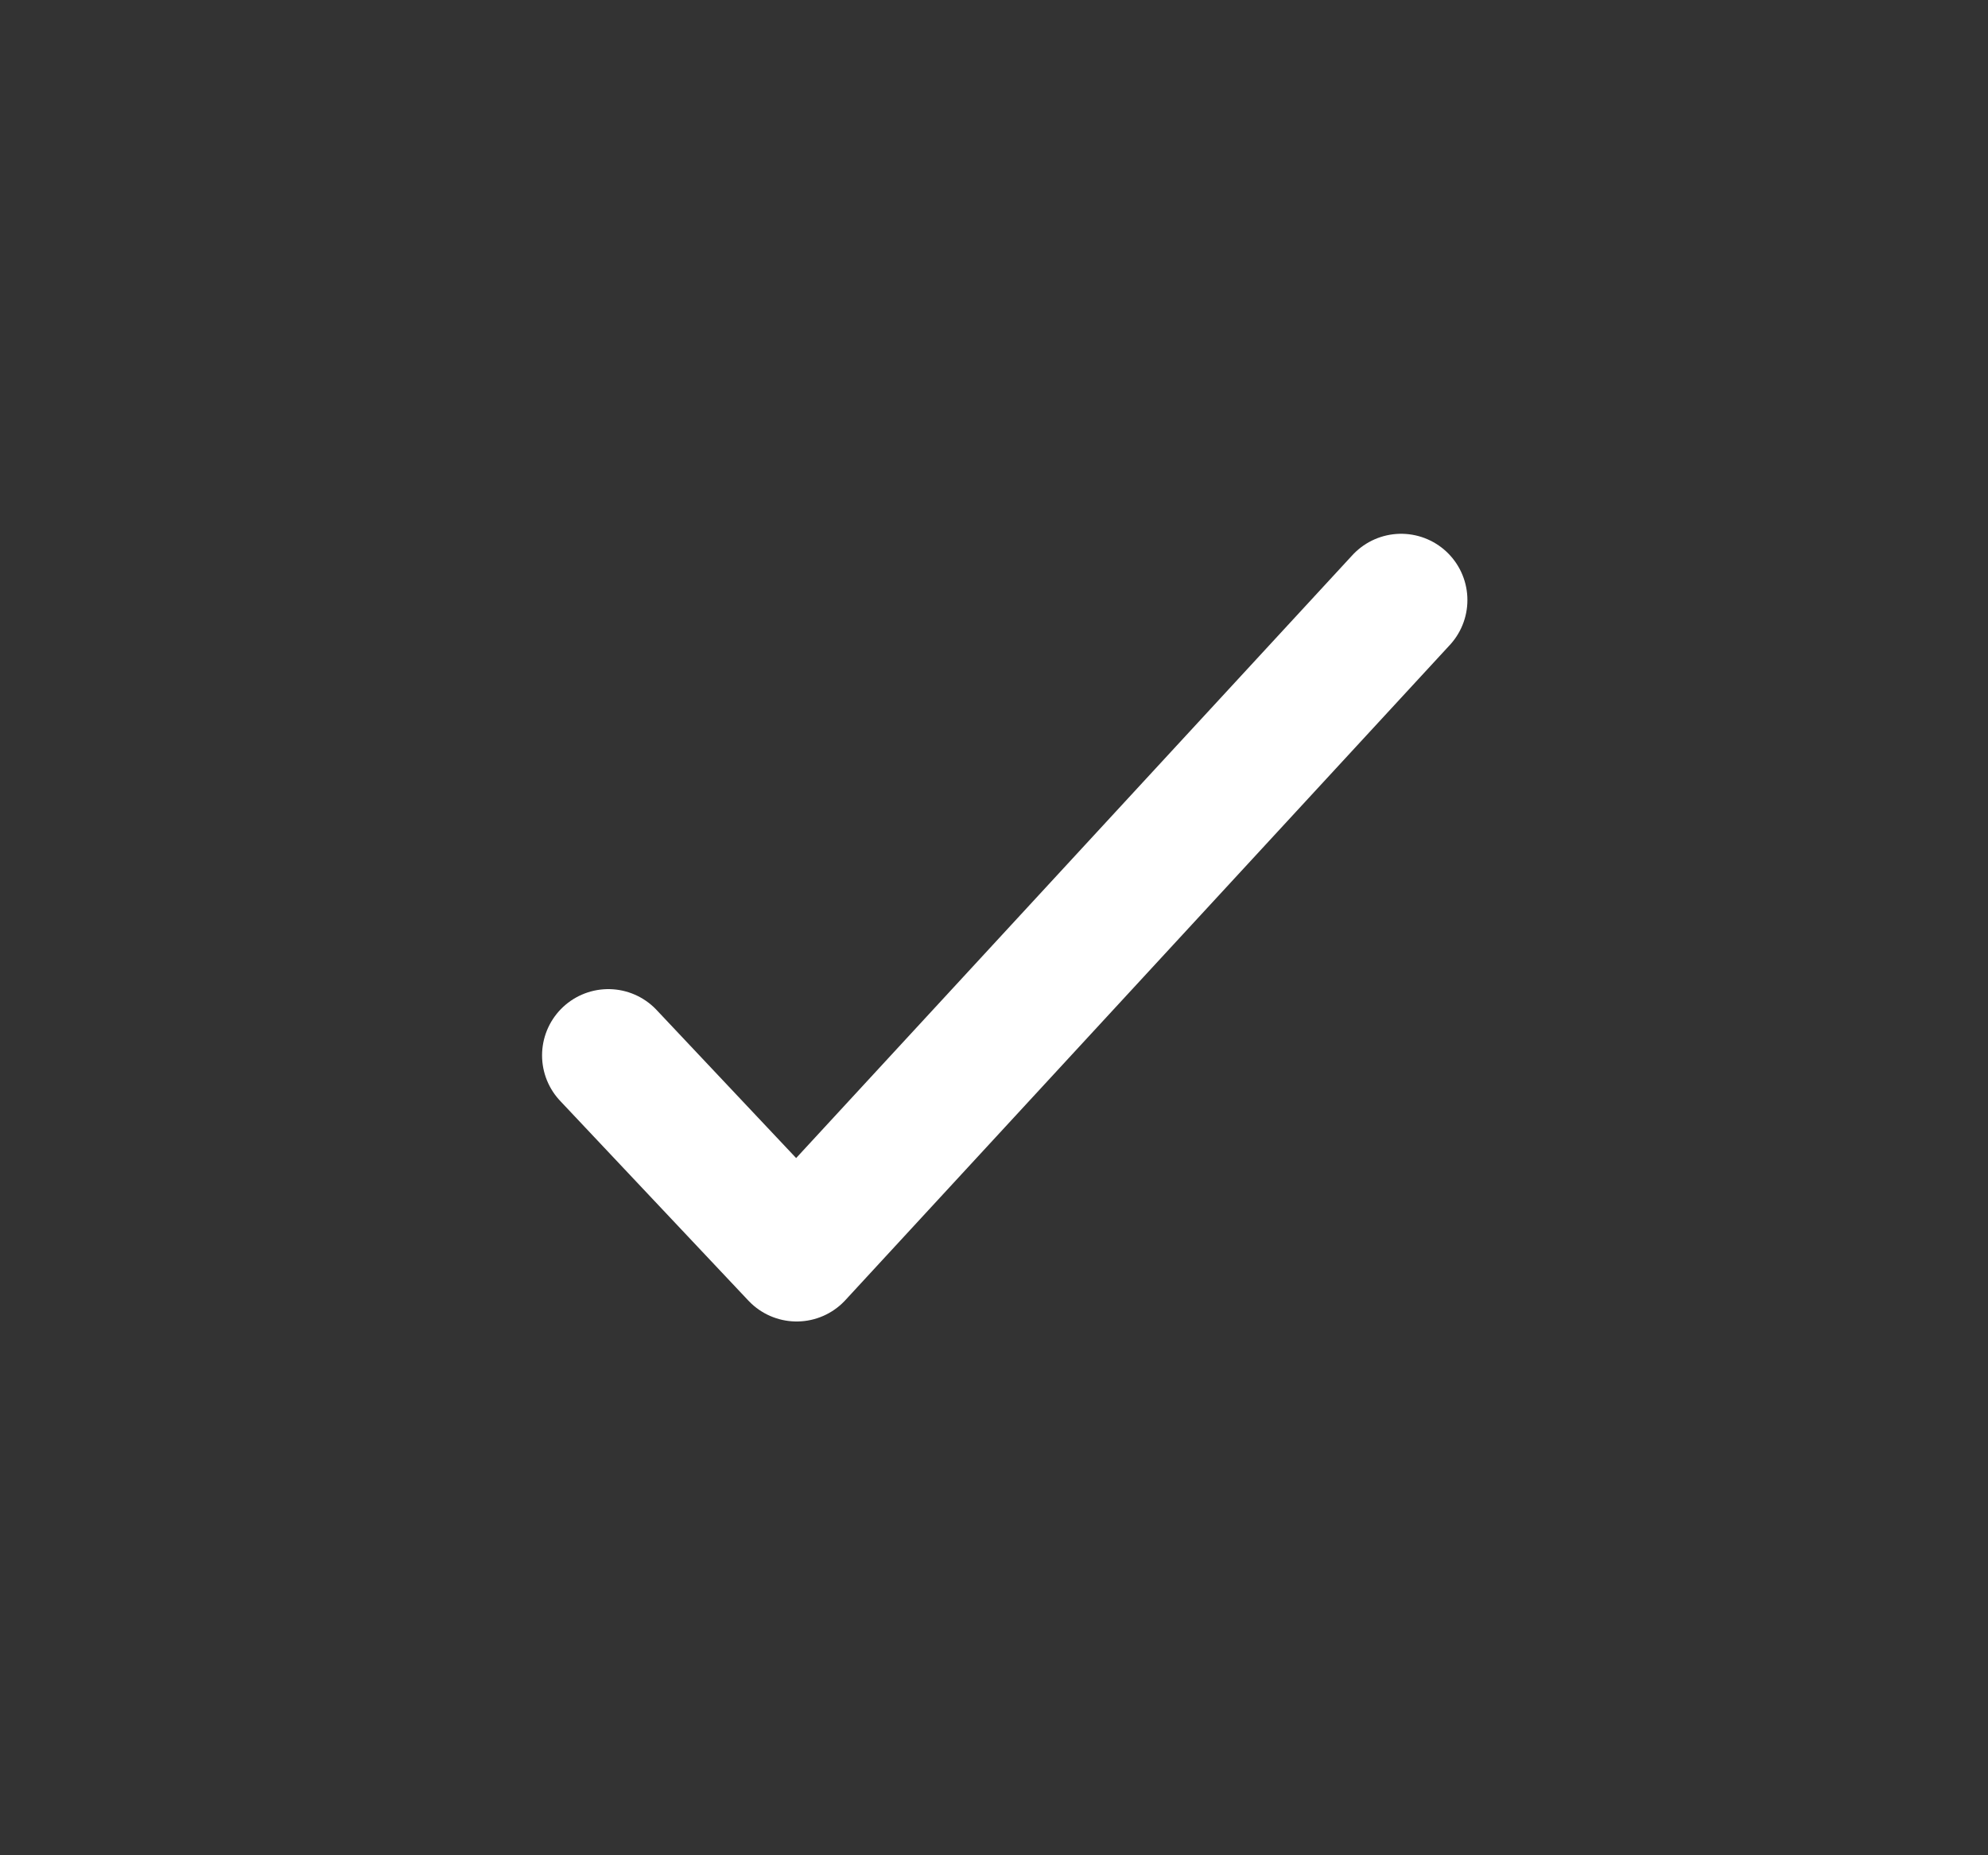 <svg width="15" height="14" viewBox="0 0 15 14" fill="none" xmlns="http://www.w3.org/2000/svg">
    <rect x="0" y="0" width="15" height="14" fill="#333333" stroke="none"/>
    <path d="M10.572 4.528L6.011 9.472L4.59 7.964" stroke="#ffffff"
        stroke-linecap="round" stroke-linejoin="round" />
</svg>